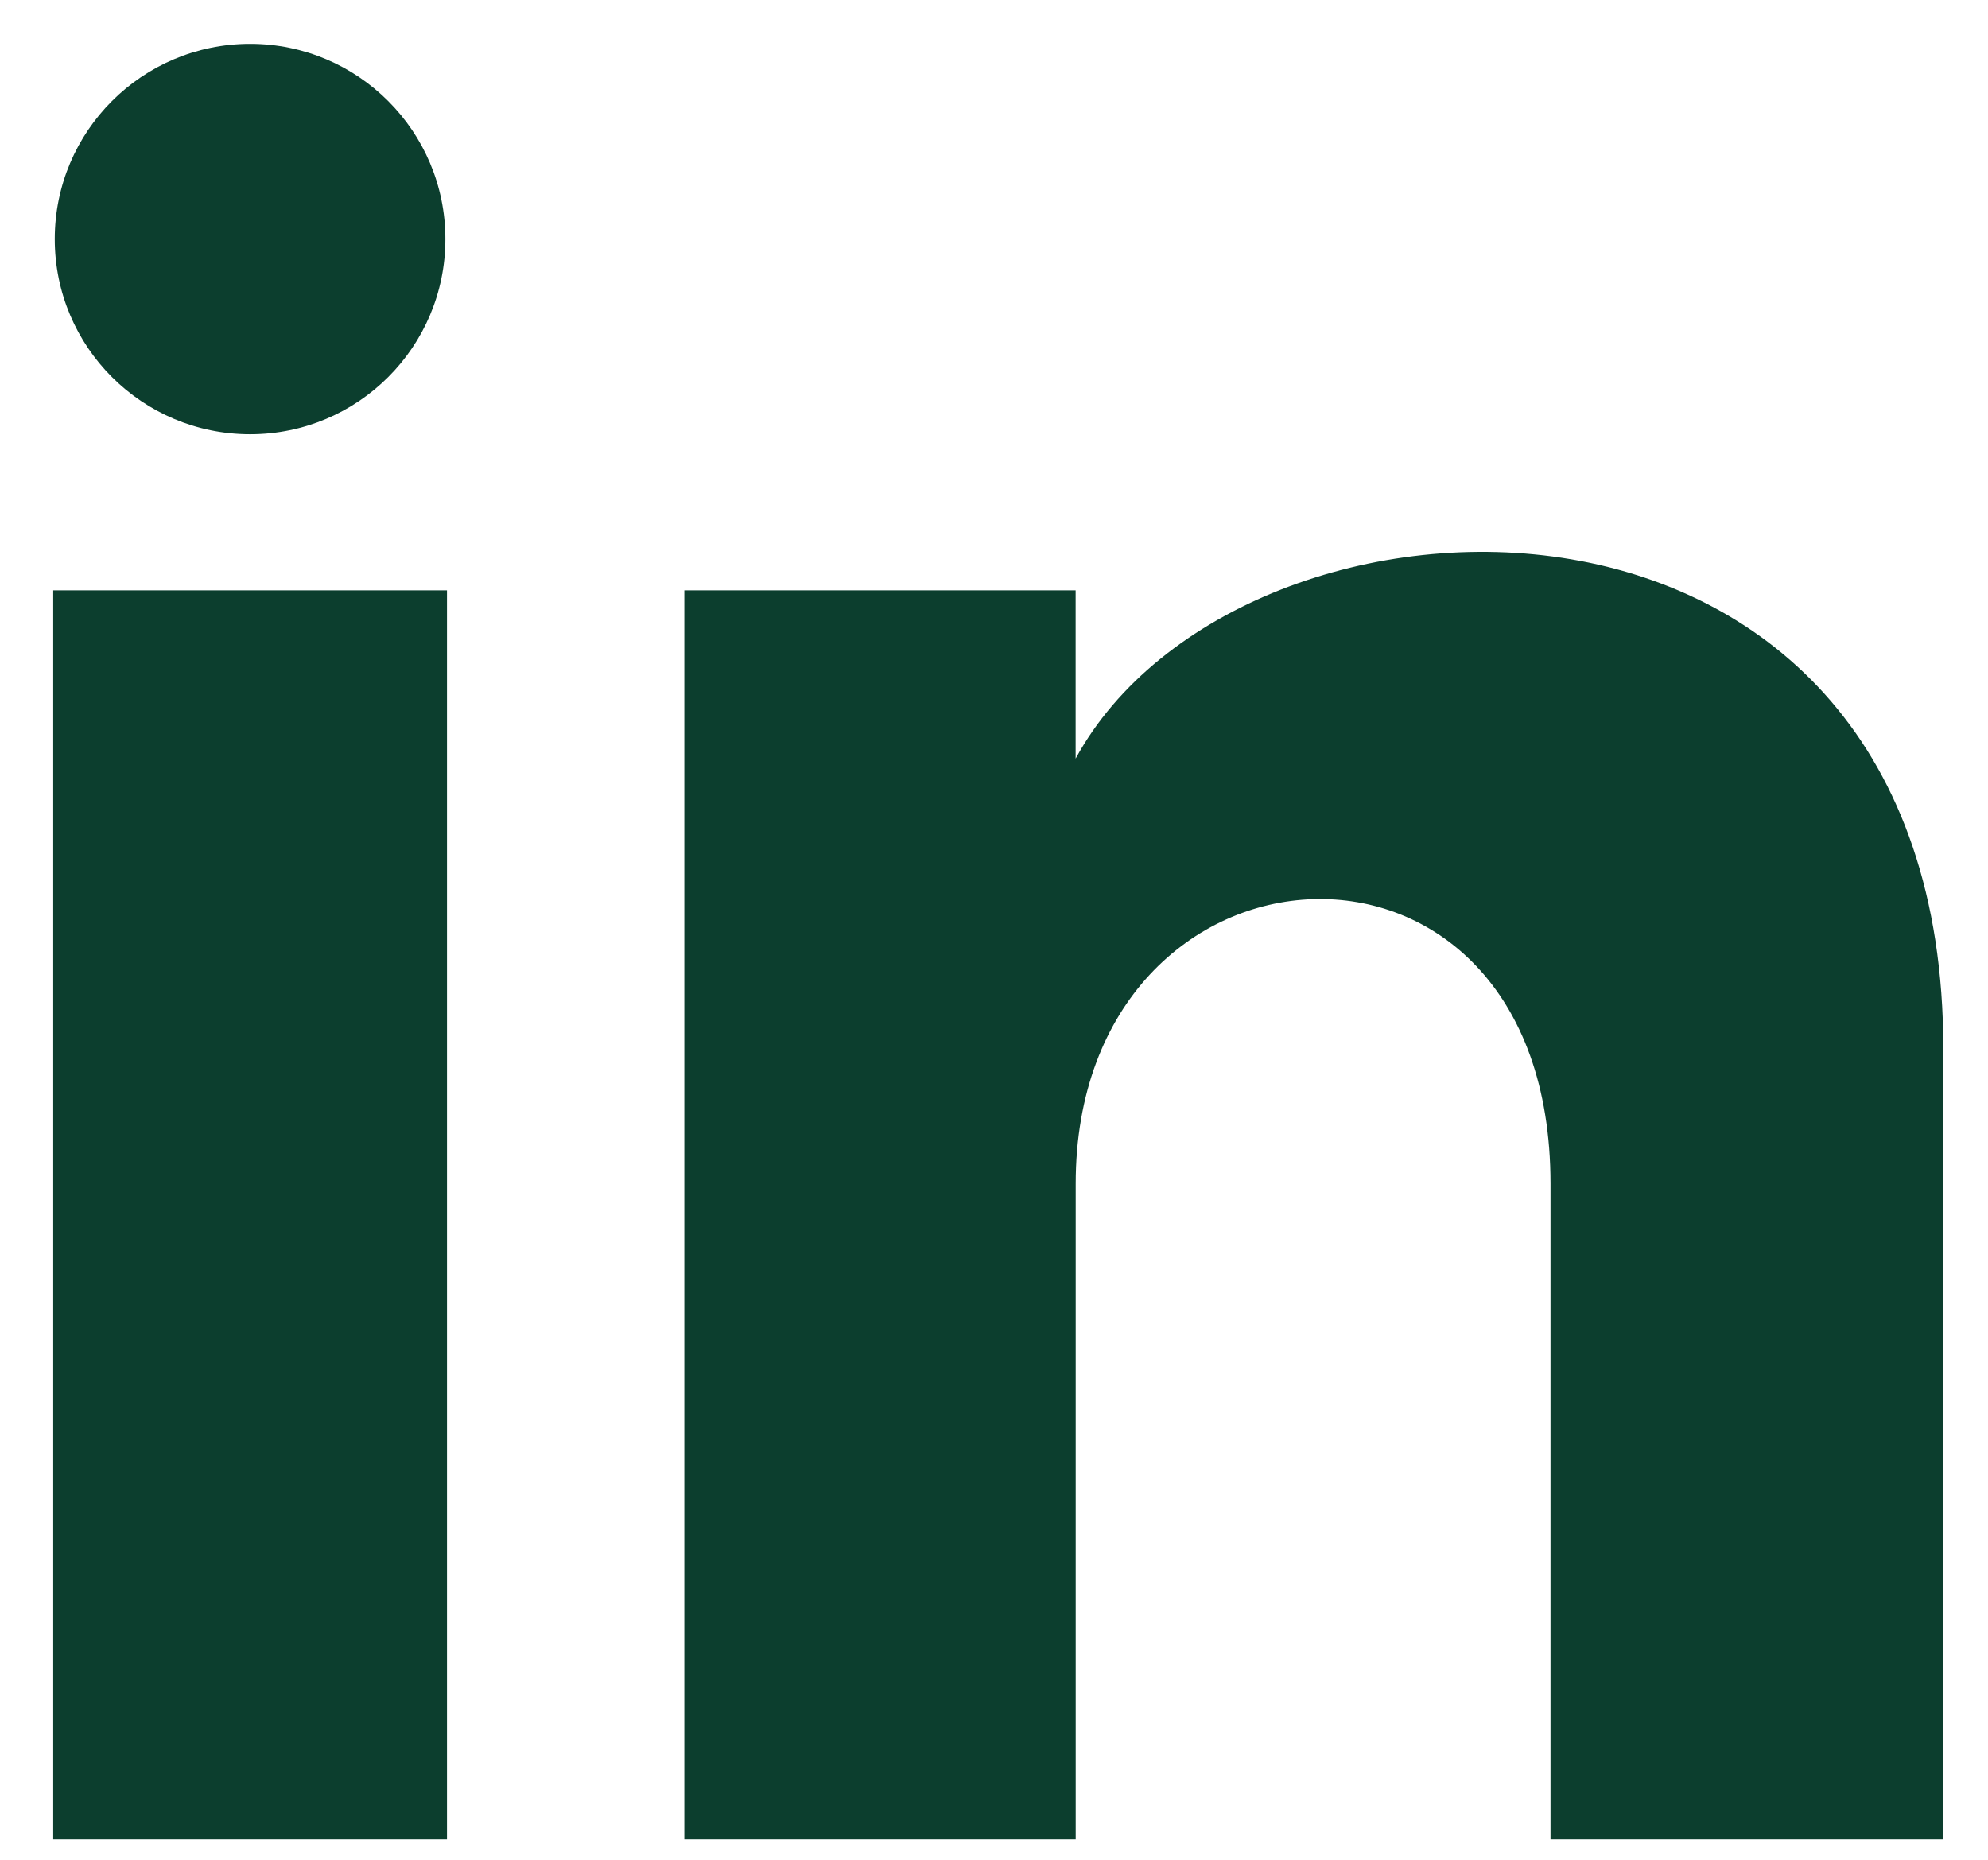 <svg width="31" height="29" viewBox="0 0 31 29" fill="none" xmlns="http://www.w3.org/2000/svg">
<path d="M6.945 3.728C6.945 5.409 5.582 6.771 3.9 6.771C2.217 6.771 0.854 5.409 0.854 3.728C0.854 2.048 2.217 0.684 3.9 0.684C5.582 0.684 6.945 2.048 6.945 3.728ZM6.97 9.206H0.83V28.684H6.97V9.206ZM16.773 9.206H10.671V28.684H16.774V18.459C16.774 12.774 24.178 12.309 24.178 18.459V28.684H30.303V16.351C30.303 6.758 19.347 7.107 16.773 11.829V9.206Z" fill="#0C3E2E"/>
</svg>
